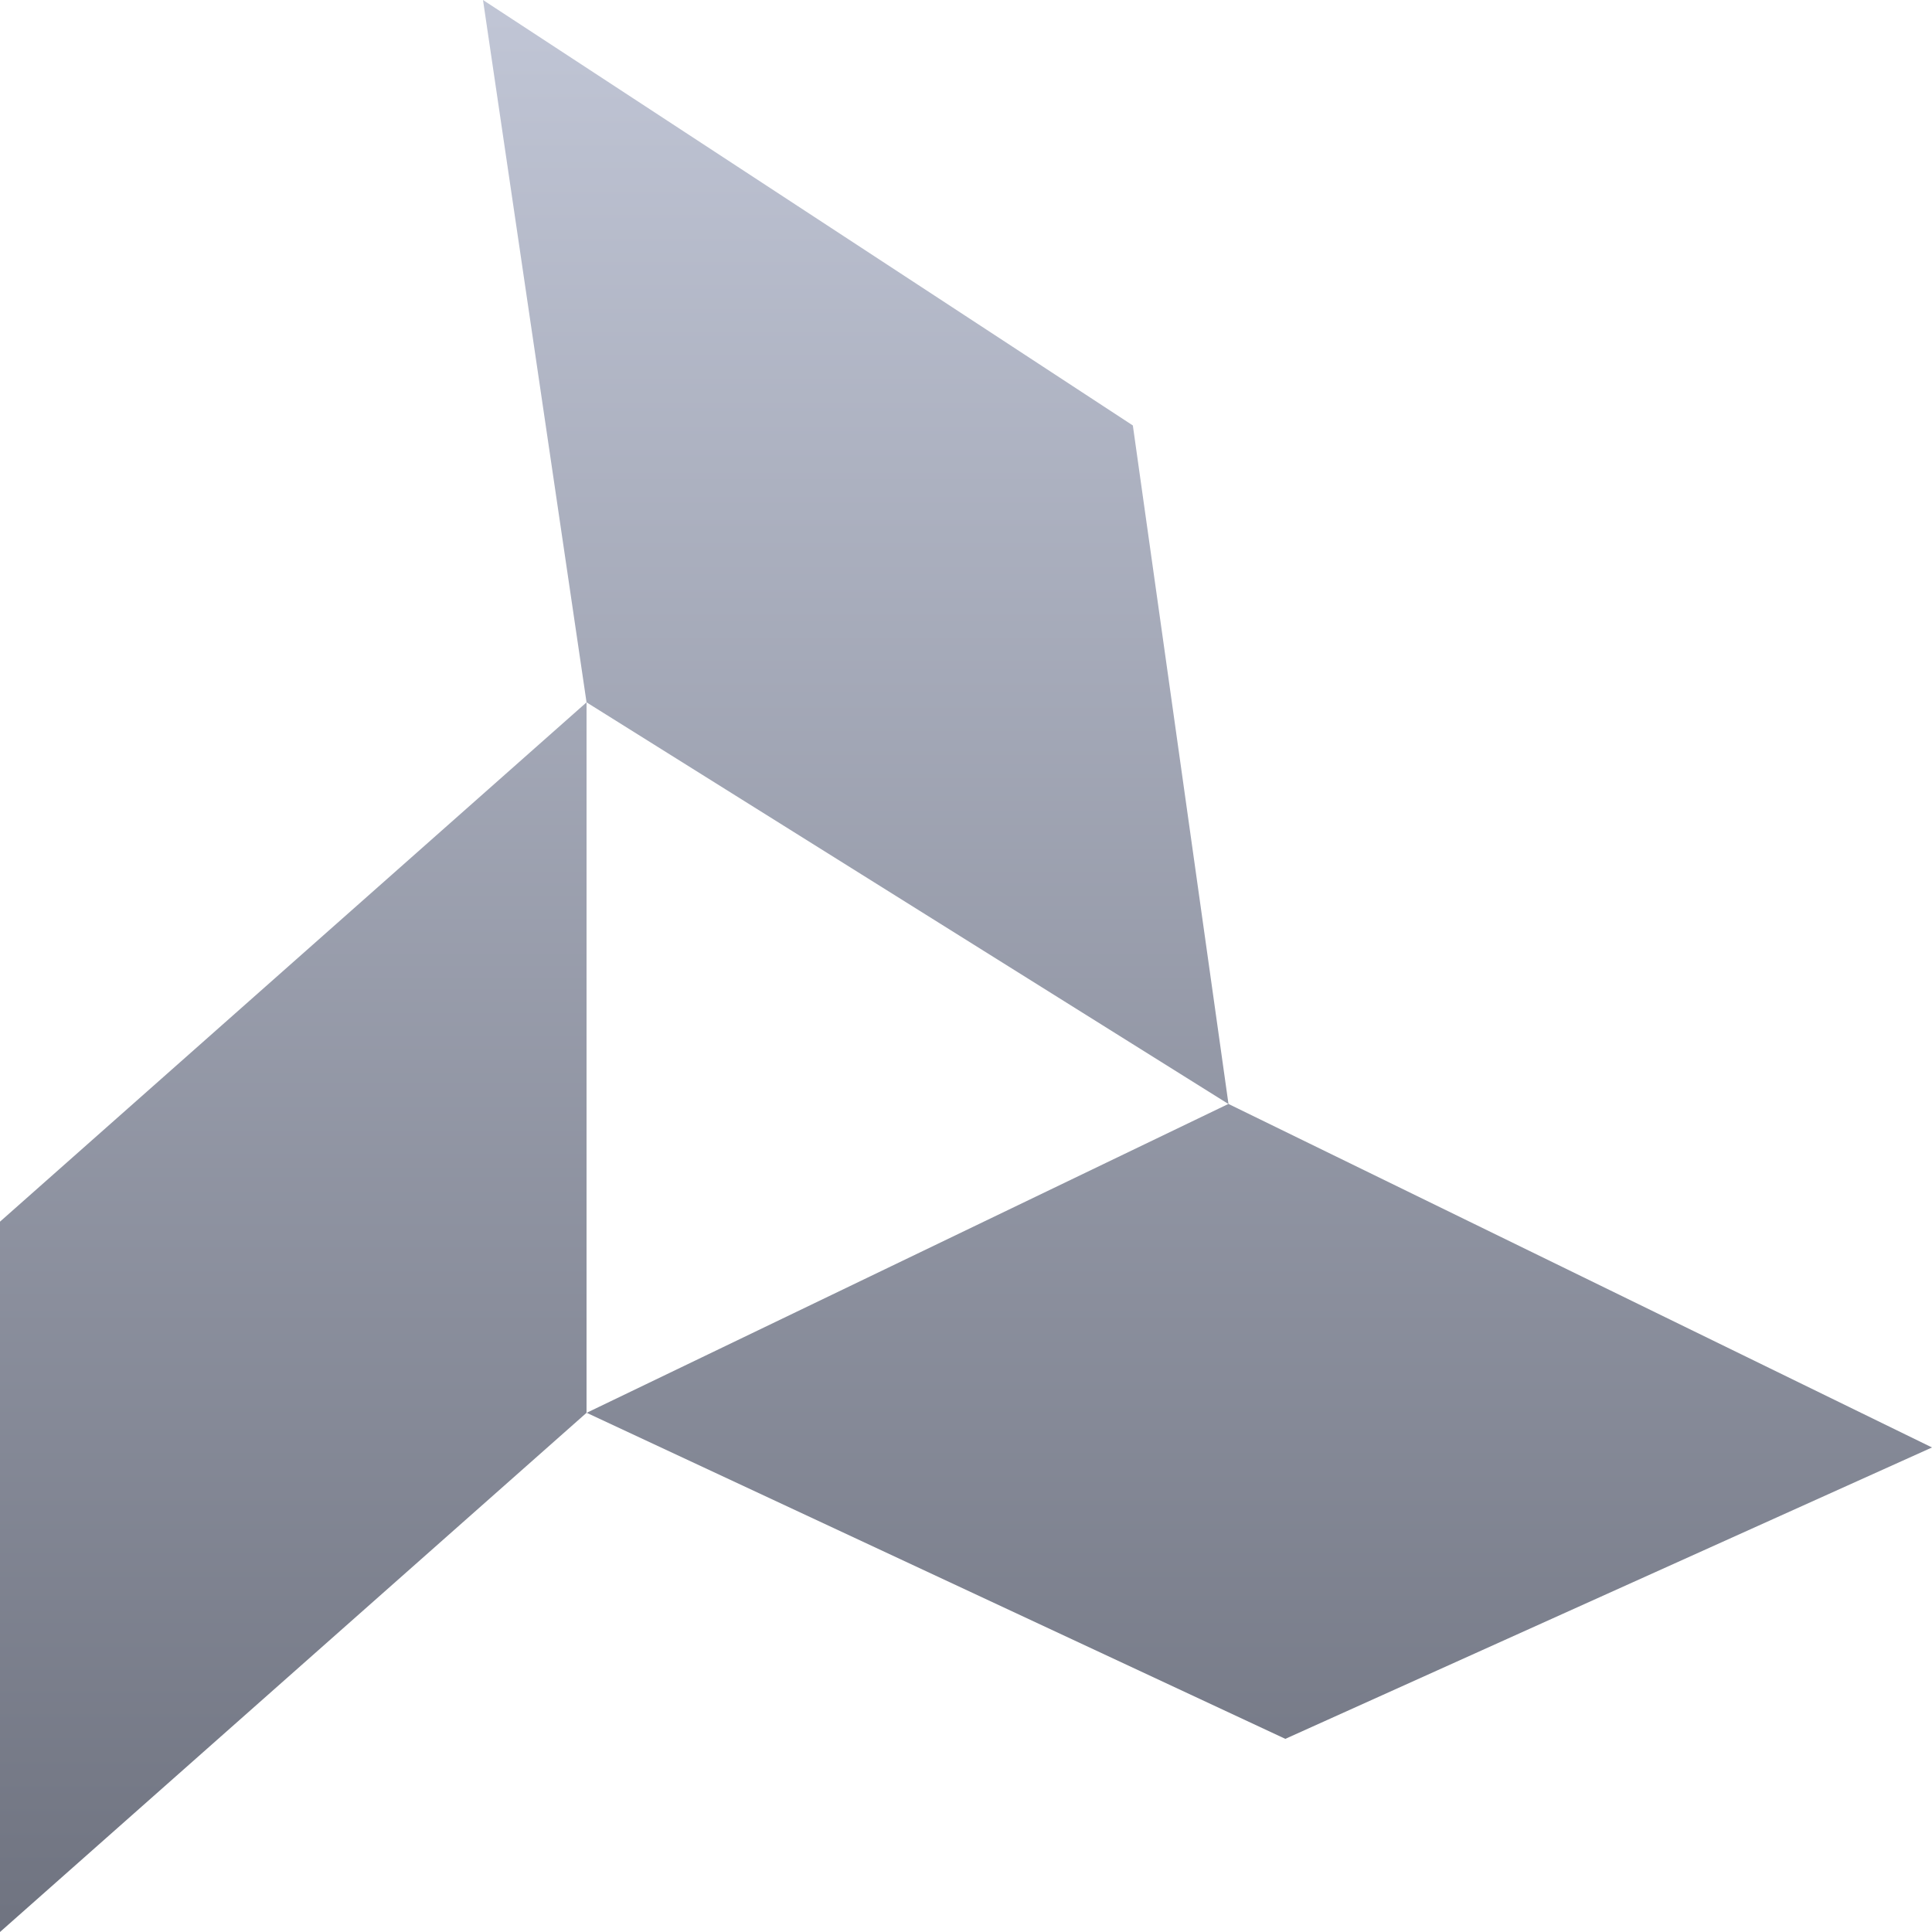 <svg xmlns="http://www.w3.org/2000/svg" xmlns:xlink="http://www.w3.org/1999/xlink" width="64" height="64" viewBox="0 0 64 64" version="1.1"><defs><linearGradient id="linear0" gradientUnits="userSpaceOnUse" x1="0" y1="0" x2="0" y2="1" gradientTransform="matrix(64,0,0,64,0,0)"><stop offset="0" style="stop-color:#c1c6d6;stop-opacity:1;"/><stop offset="1" style="stop-color:#6f7380;stop-opacity:1;"/></linearGradient></defs><g id="surface1"><path style=" stroke:none;fill-rule:evenodd;fill:url(#linear0);" d="M 19.43 46.801 L 0 64 L 0 40.469 L 19.43 23.266 L 16 0 L 37.527 14.094 L 40.695 36.57 L 64 47.949 L 42.578 57.602 L 19.434 46.801 Z M 19.43 46.801 L 19.434 46.801 L 40.691 36.57 L 19.43 23.266 Z M 19.43 46.801 "/></g></svg>
